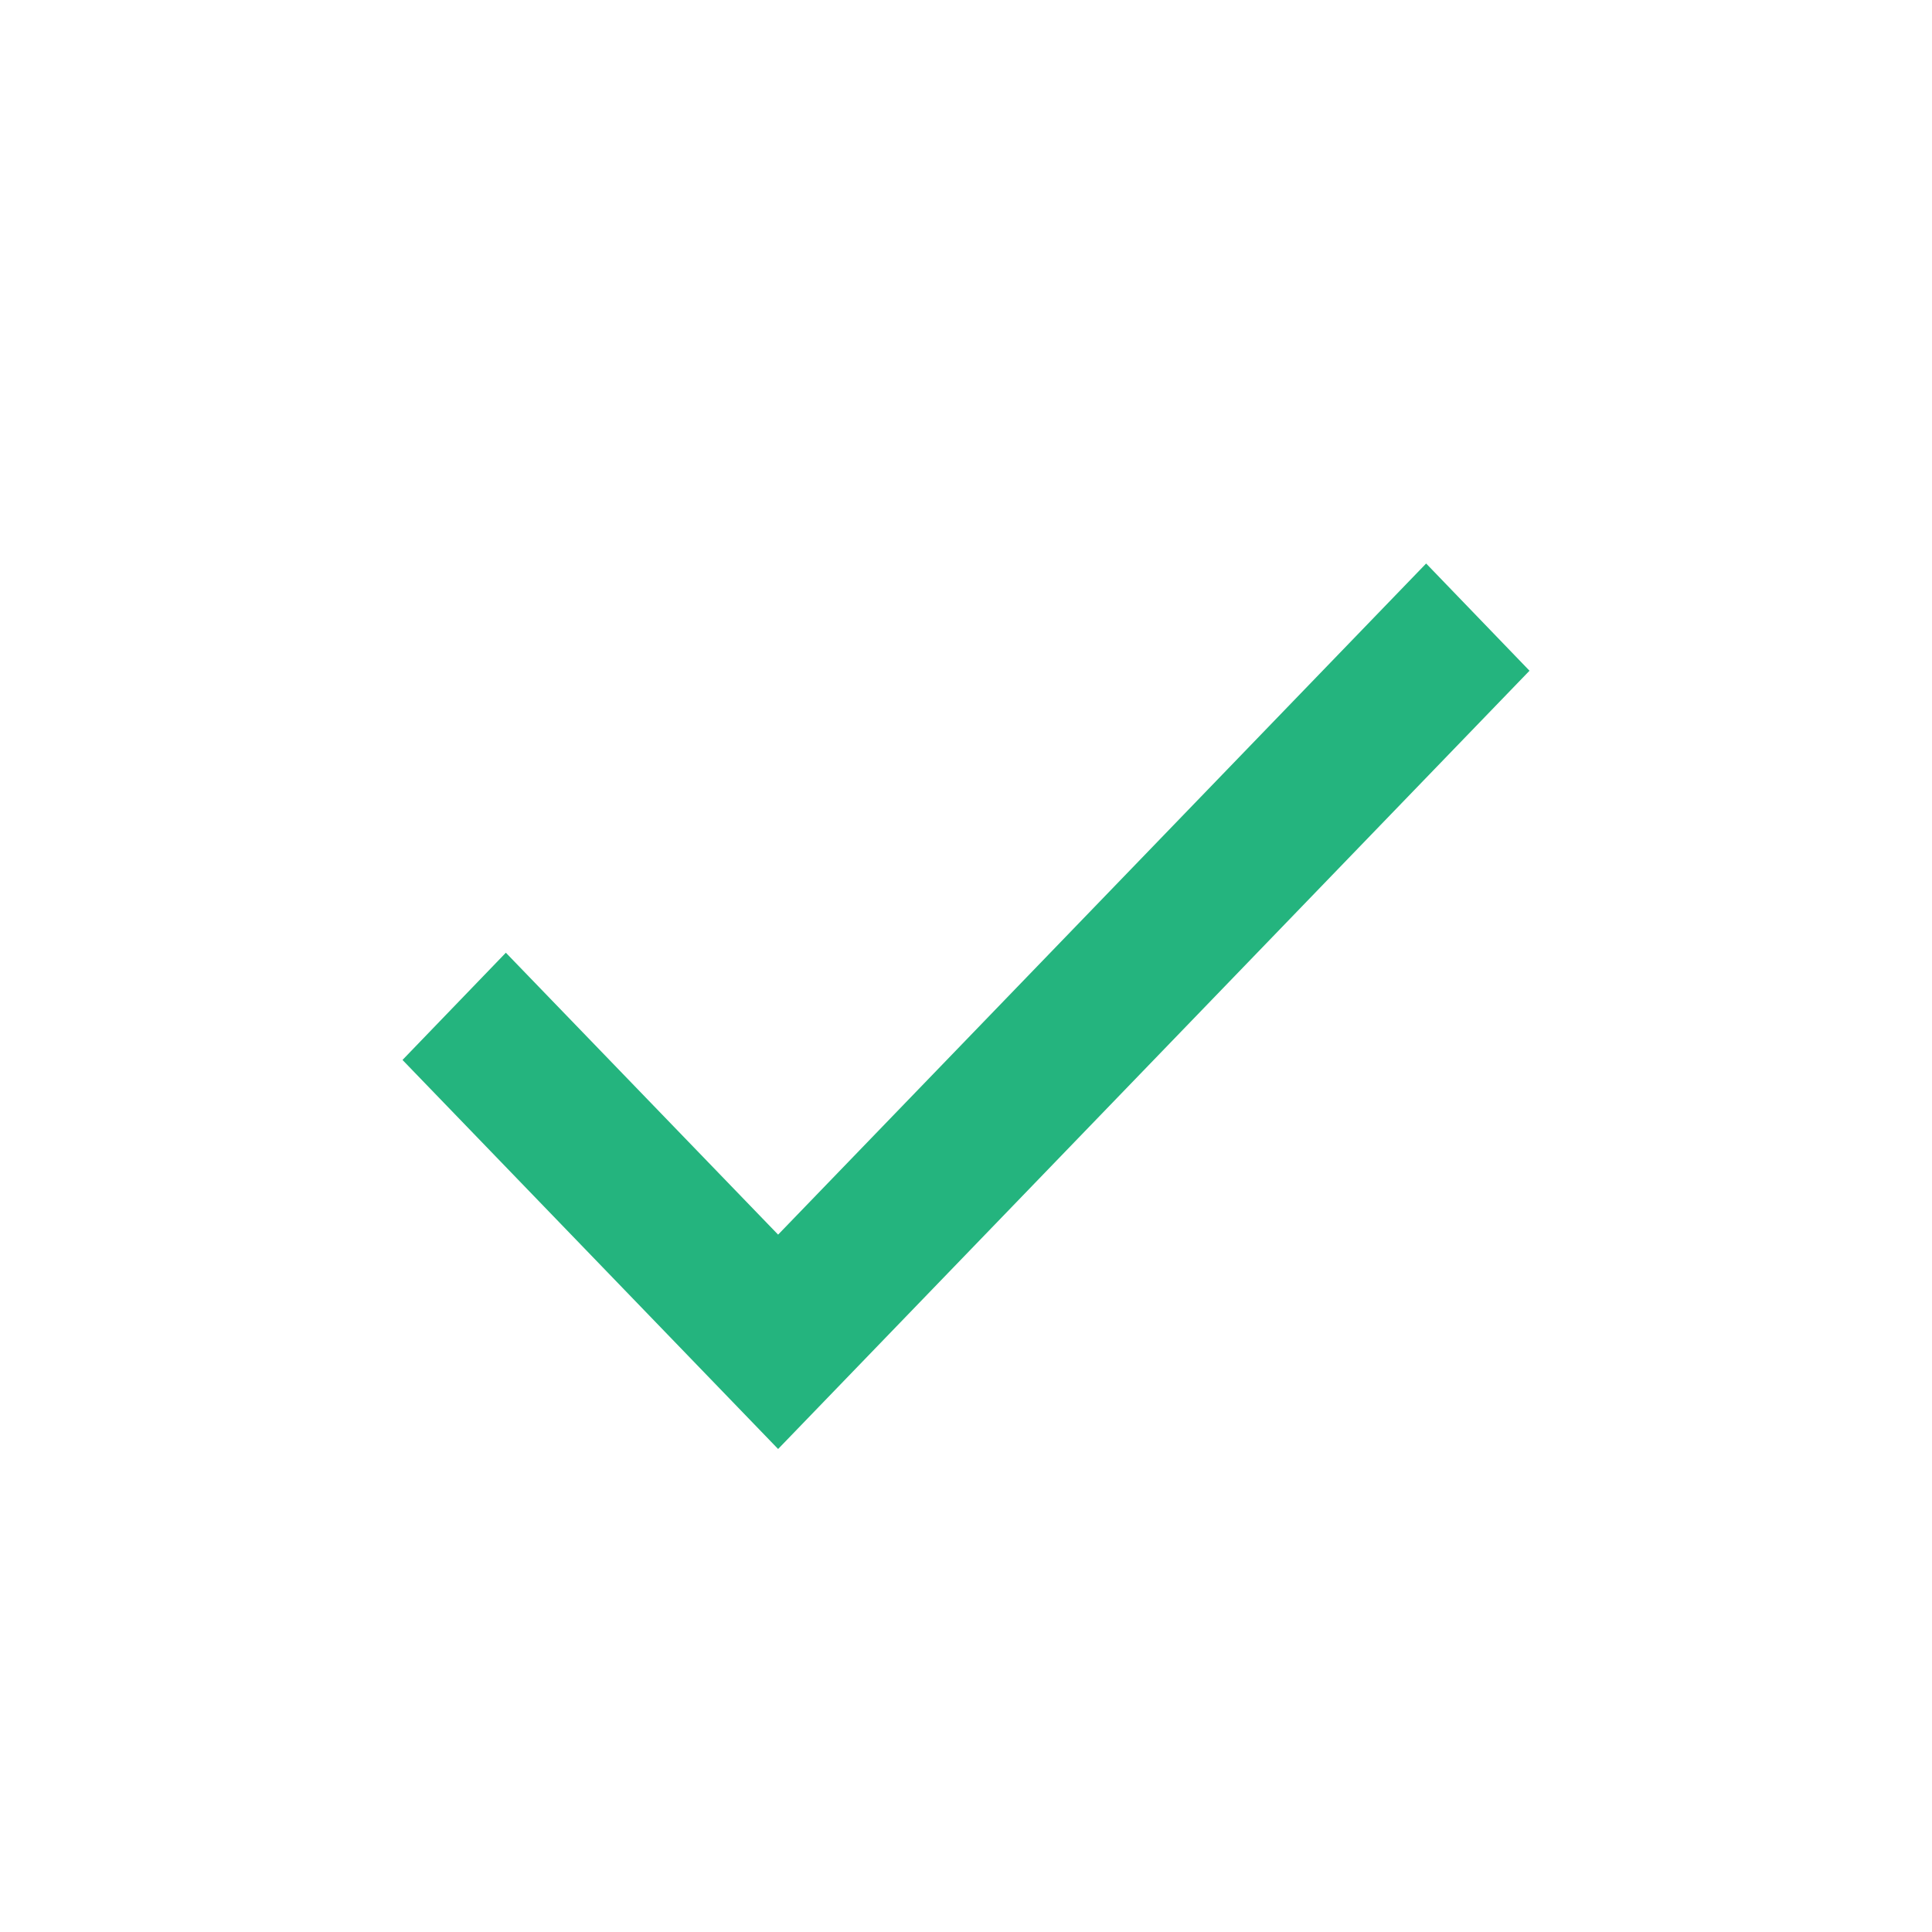 <?xml version="1.0" encoding="UTF-8"?>
<svg width="24px" height="24px" viewBox="0 0 24 24" version="1.1" xmlns="http://www.w3.org/2000/svg" xmlns:xlink="http://www.w3.org/1999/xlink">
    <title>greentick</title>
    <g id="greentick" stroke="none" stroke-width="1" fill="none" fill-rule="evenodd">
        <g id="tick-grey" transform="translate(5, 7)" fill="#24B47E" fill-rule="nonzero">
            <g id="iconfinder_v-10_3162599">
                <polyline id="_Compound_Path_" points="4.666 11 0 6.167 1.284 4.835 4.666 8.337 12.716 0 14 1.332 4.666 11"></polyline>
            </g>
        </g>
    </g>
</svg>